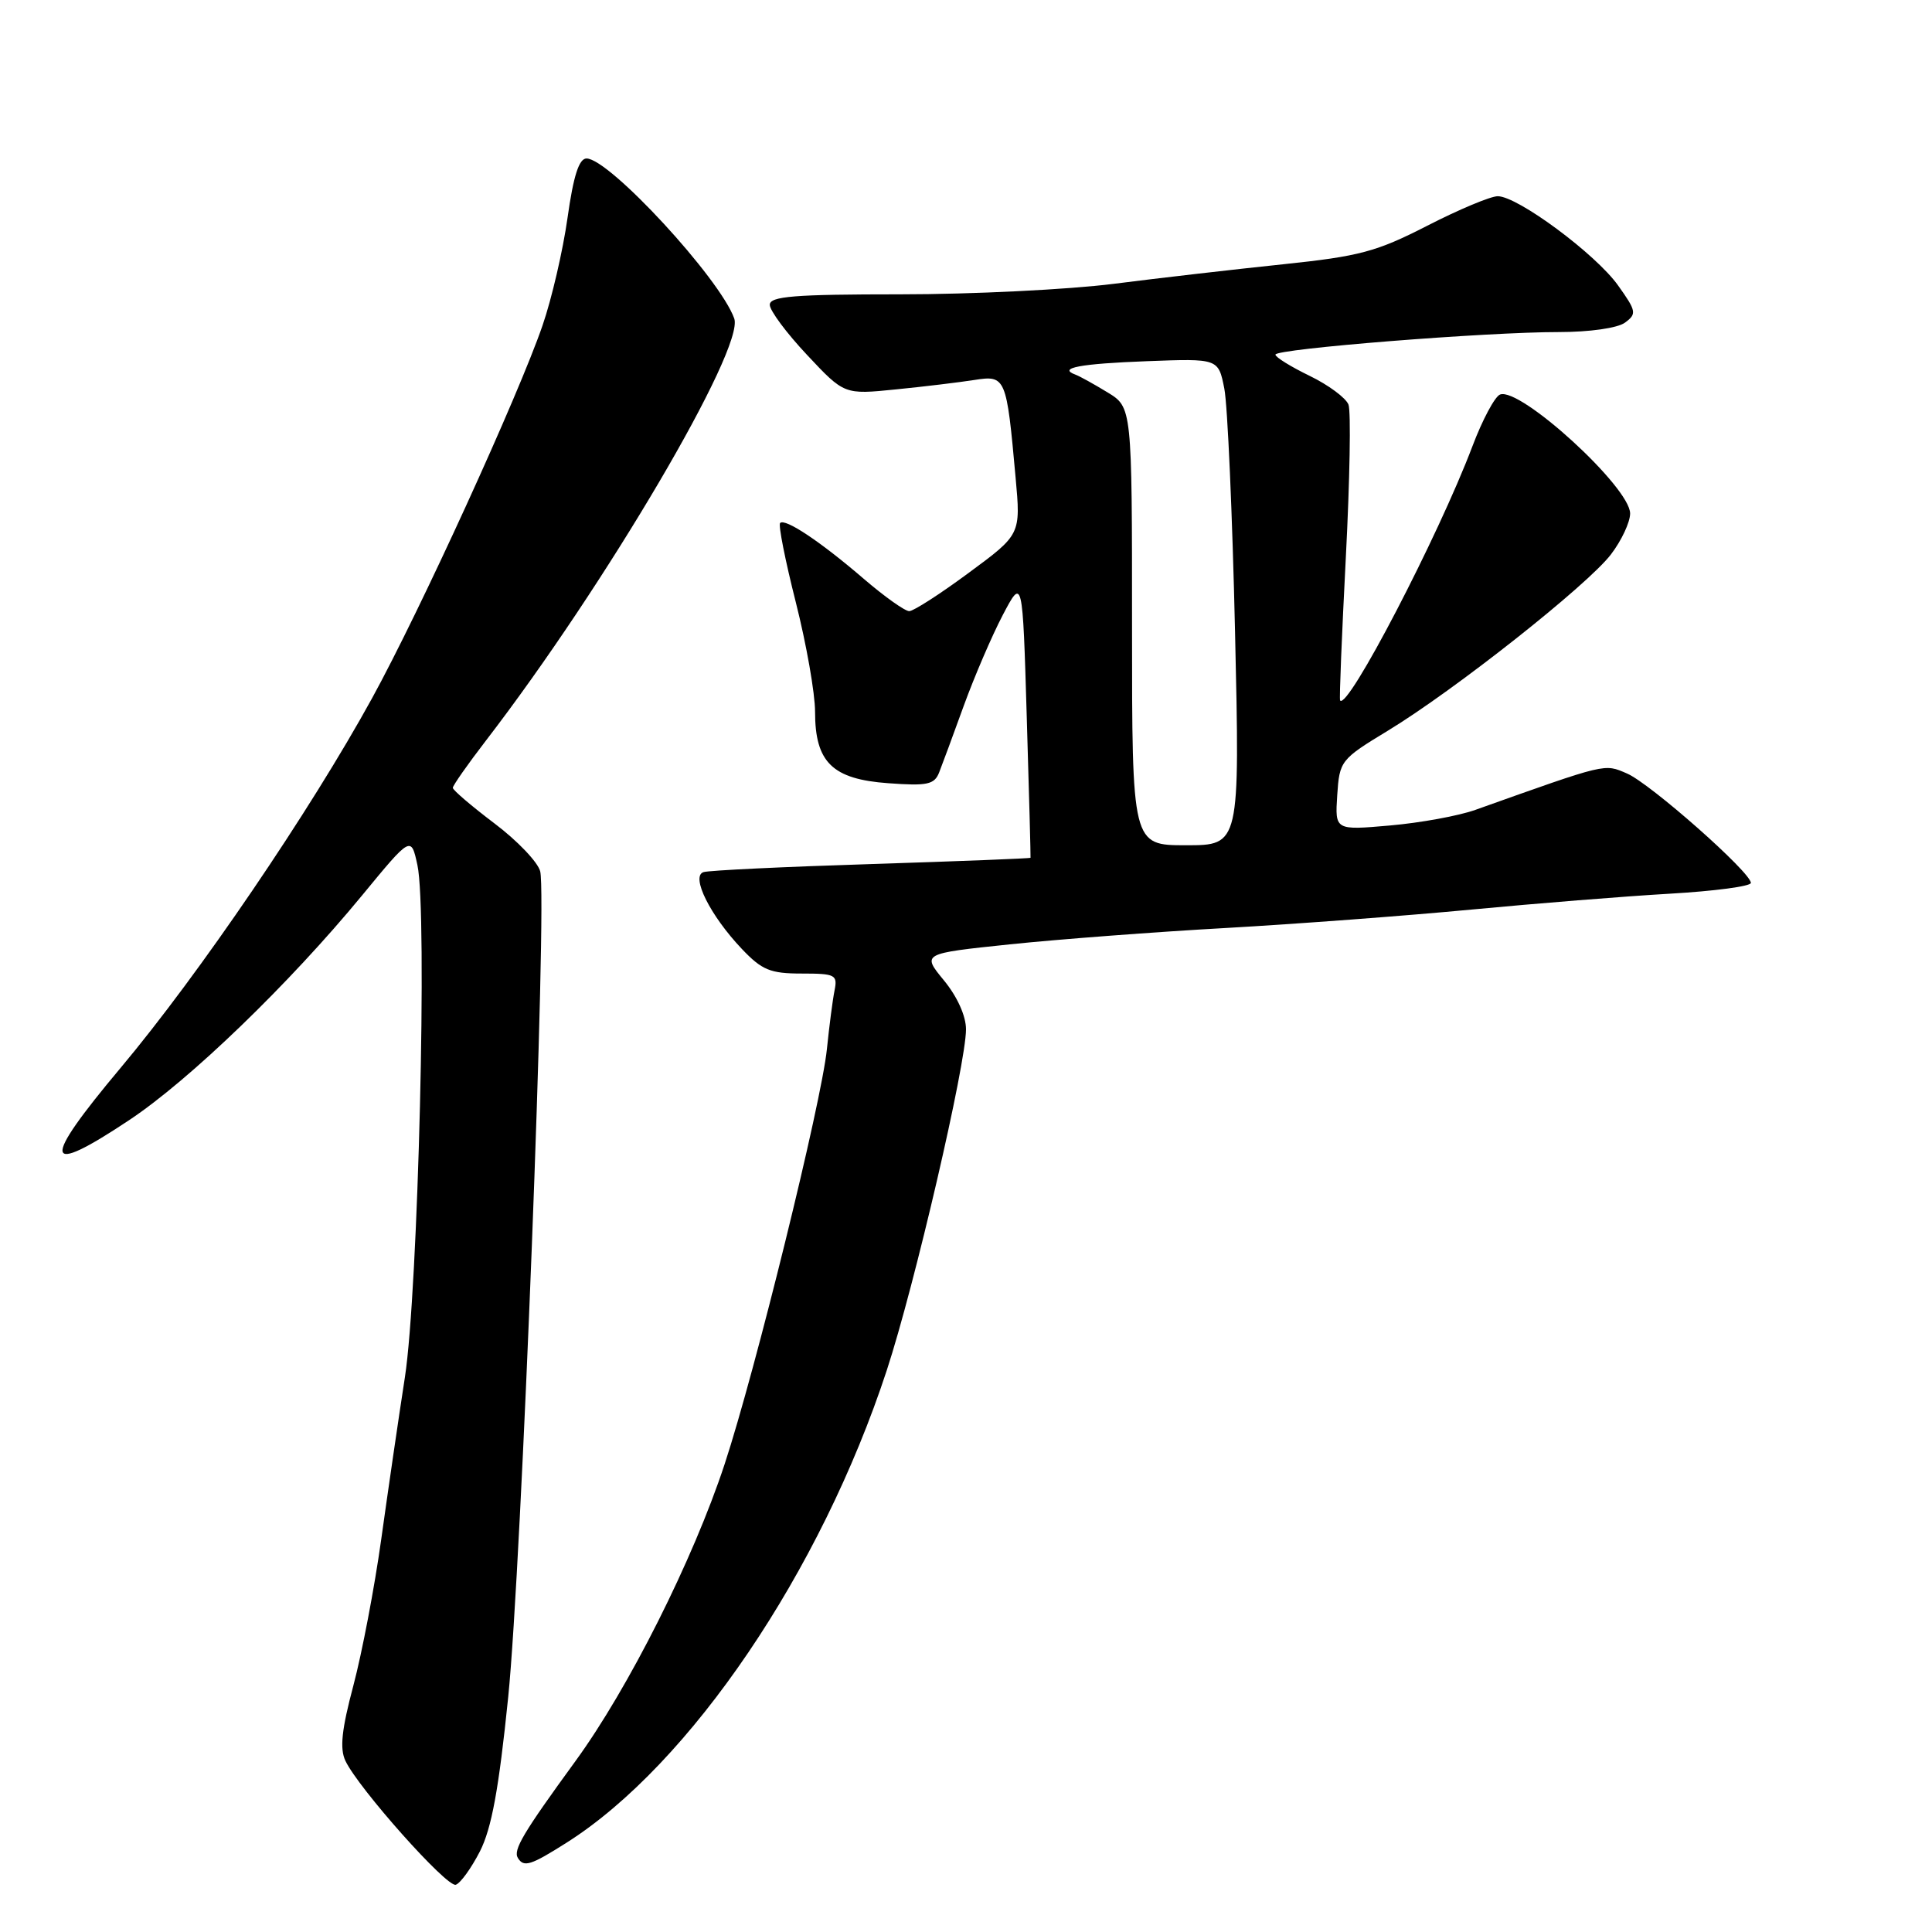 <?xml version="1.0" encoding="UTF-8" standalone="no"?>
<!DOCTYPE svg PUBLIC "-//W3C//DTD SVG 1.1//EN" "http://www.w3.org/Graphics/SVG/1.1/DTD/svg11.dtd" >
<svg xmlns="http://www.w3.org/2000/svg" xmlns:xlink="http://www.w3.org/1999/xlink" version="1.1" viewBox="0 0 256 256">
 <g >
 <path fill="currentColor"
d=" M 63.59 245.32 C 65.14 242.28 66.10 237.05 67.34 224.87 C 69.10 207.57 72.52 119.21 71.58 115.46 C 71.28 114.25 68.55 111.39 65.51 109.10 C 62.48 106.81 60.00 104.69 60.00 104.39 C 60.00 104.09 61.96 101.29 64.36 98.17 C 80.22 77.56 98.70 46.14 97.29 42.20 C 95.39 36.88 80.73 21.00 77.72 21.00 C 76.72 21.00 75.98 23.31 75.20 28.87 C 74.59 33.20 73.10 39.62 71.89 43.12 C 68.69 52.43 55.66 80.93 49.31 92.50 C 41.09 107.47 26.37 129.12 15.98 141.50 C 5.38 154.14 5.69 156.02 17.12 148.42 C 25.14 143.09 38.32 130.37 47.99 118.63 C 54.47 110.76 54.47 110.76 55.31 114.63 C 56.65 120.76 55.42 171.03 53.65 182.50 C 52.80 188.00 51.39 197.68 50.51 204.00 C 49.63 210.32 47.97 219.02 46.83 223.32 C 45.27 229.18 45.00 231.69 45.77 233.32 C 47.49 236.95 59.19 250.10 60.39 249.74 C 61.00 249.55 62.44 247.56 63.59 245.32 Z  M 75.10 244.15 C 91.44 233.79 108.77 208.21 117.50 181.58 C 121.20 170.29 128.00 141.01 128.00 136.39 C 128.00 134.62 126.84 132.05 125.07 129.90 C 122.15 126.35 122.15 126.35 133.82 125.13 C 140.25 124.46 153.15 123.48 162.50 122.96 C 171.85 122.43 186.47 121.33 195.00 120.52 C 203.53 119.71 215.34 118.76 221.25 118.42 C 227.16 118.08 232.00 117.44 232.00 116.99 C 232.00 115.59 218.65 103.80 215.58 102.49 C 212.53 101.18 213.05 101.06 195.50 107.31 C 193.30 108.10 188.21 109.03 184.19 109.38 C 176.89 110.02 176.89 110.02 177.19 105.37 C 177.49 100.81 177.64 100.62 183.90 96.82 C 192.69 91.49 210.37 77.52 213.46 73.46 C 214.86 71.63 216.00 69.19 216.00 68.04 C 216.00 64.56 201.41 51.23 198.76 52.28 C 198.07 52.55 196.42 55.64 195.10 59.14 C 190.58 71.08 178.54 94.22 177.57 92.81 C 177.45 92.64 177.80 84.11 178.33 73.85 C 178.86 63.60 179.02 54.49 178.68 53.61 C 178.34 52.73 176.03 51.01 173.53 49.80 C 171.04 48.59 169.00 47.33 169.00 46.99 C 169.00 46.22 197.02 43.99 206.56 44.00 C 210.64 44.00 214.34 43.47 215.32 42.75 C 216.90 41.59 216.83 41.22 214.40 37.82 C 211.45 33.67 201.10 26.00 198.46 26.00 C 197.51 26.00 193.31 27.76 189.12 29.91 C 182.39 33.36 180.15 33.96 170.00 35.02 C 163.68 35.68 153.58 36.84 147.56 37.61 C 141.55 38.37 128.84 39.00 119.31 39.00 C 105.22 39.00 102.00 39.26 102.00 40.39 C 102.00 41.15 104.22 44.14 106.94 47.03 C 111.87 52.29 111.87 52.29 118.69 51.60 C 122.43 51.23 127.12 50.66 129.10 50.35 C 133.27 49.70 133.37 49.94 134.57 63.26 C 135.26 70.82 135.26 70.82 128.38 75.89 C 124.60 78.69 121.04 80.98 120.48 80.98 C 119.92 80.99 117.22 79.07 114.48 76.72 C 108.73 71.77 104.03 68.64 103.37 69.30 C 103.11 69.55 104.05 74.28 105.45 79.81 C 106.85 85.34 108.00 91.87 108.00 94.32 C 108.00 101.01 110.29 103.25 117.70 103.78 C 122.86 104.16 123.81 103.96 124.44 102.36 C 124.84 101.34 126.32 97.35 127.71 93.50 C 129.11 89.65 131.43 84.25 132.87 81.50 C 135.50 76.50 135.50 76.50 136.05 95.00 C 136.36 105.17 136.58 113.57 136.55 113.66 C 136.52 113.75 127.05 114.12 115.50 114.49 C 103.95 114.85 93.92 115.33 93.22 115.56 C 91.50 116.10 94.10 121.32 98.31 125.75 C 100.96 128.54 102.07 129.00 106.22 129.00 C 110.69 129.00 111.00 129.16 110.58 131.25 C 110.33 132.49 109.88 135.97 109.57 139.00 C 108.85 146.08 100.08 181.67 96.02 194.00 C 91.85 206.66 83.29 223.70 76.24 233.37 C 69.31 242.88 67.97 245.14 68.62 246.19 C 69.41 247.47 70.32 247.18 75.10 244.15 Z  M 150.00 82.99 C 150.00 53.97 150.00 53.97 146.75 51.99 C 144.96 50.90 143.05 49.84 142.50 49.64 C 140.10 48.76 143.14 48.19 151.97 47.86 C 161.44 47.50 161.44 47.50 162.23 51.50 C 162.66 53.70 163.30 68.21 163.65 83.75 C 164.29 112.00 164.29 112.00 157.15 112.00 C 150.00 112.00 150.00 112.00 150.00 82.99 Z "/>
</g>
</svg>